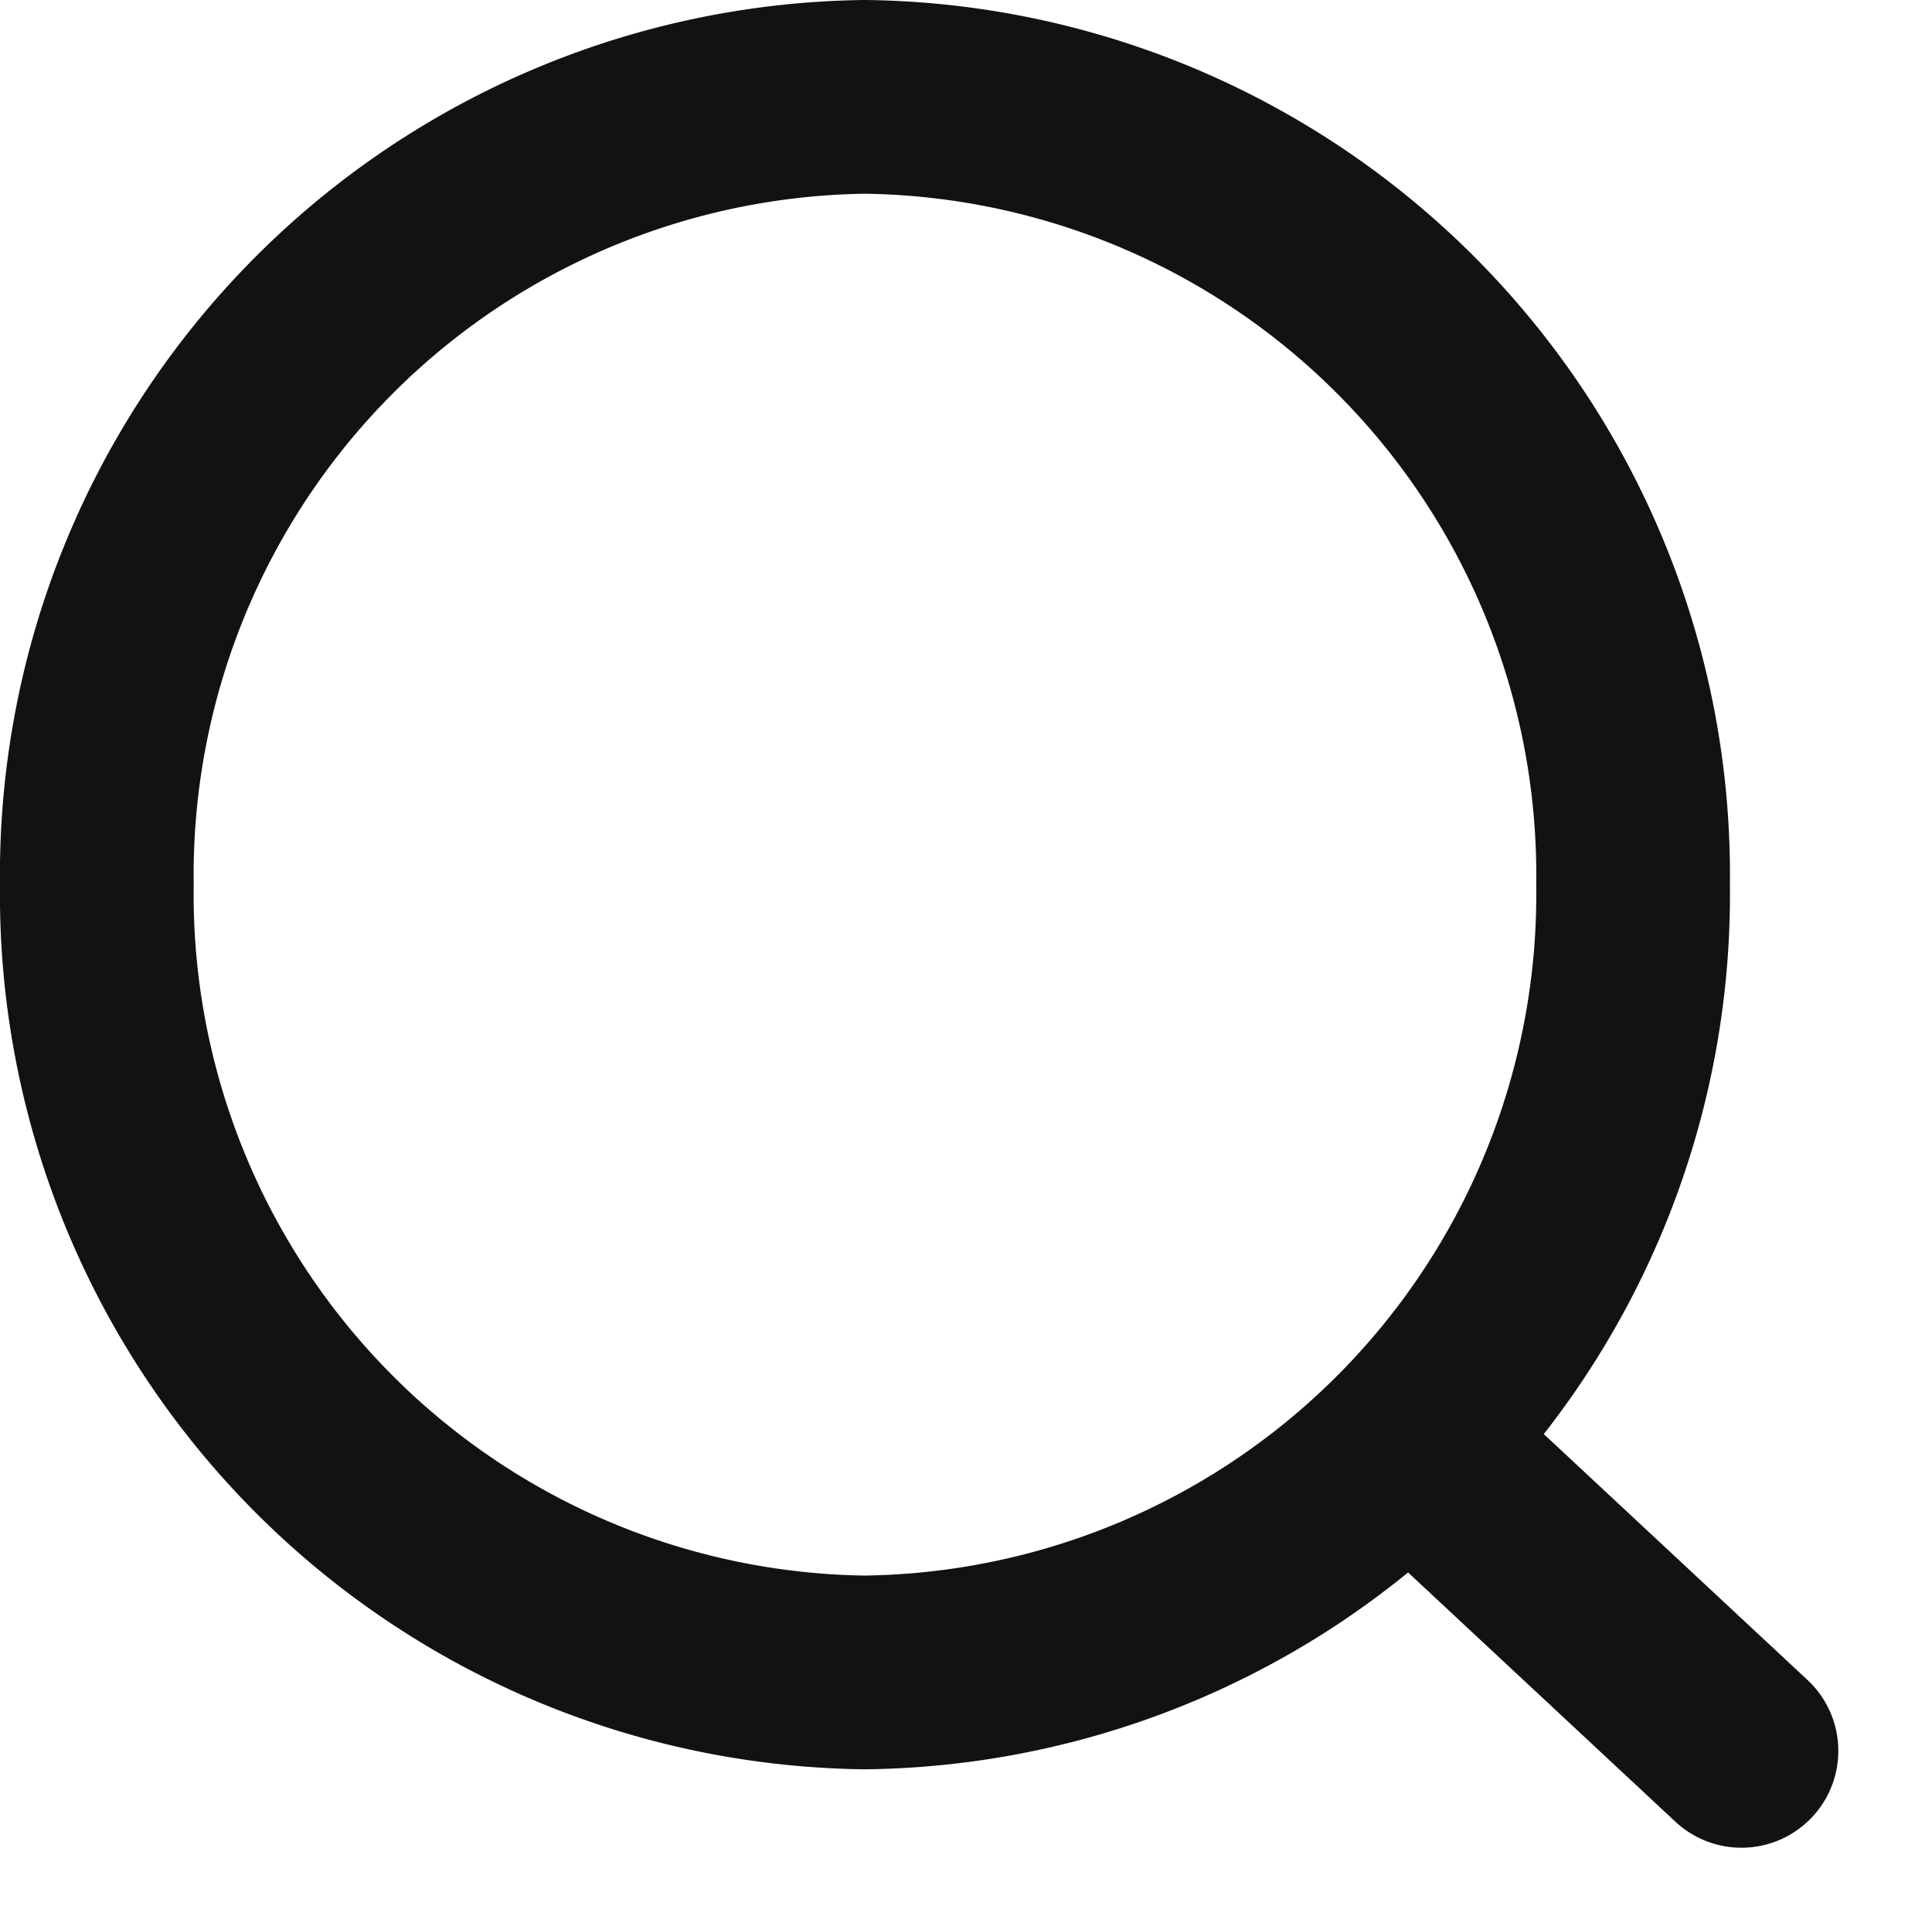<svg xmlns="http://www.w3.org/2000/svg" width="29.924" height="29.516" viewBox="0 0 29.924 29.516">
  <g id="Icon_feather-search" data-name="Icon feather-search" transform="translate(-4.254 -3.742)">
    <path id="Path_15" data-name="Path 15" d="M28.294,16.7a12.049,12.049,0,0,1-11.9,12.2A12.049,12.049,0,0,1,4.5,16.7,12.049,12.049,0,0,1,16.4,4.5,12.049,12.049,0,0,1,28.294,16.7Z" transform="translate(1.254 0.742)" fill="none" stroke="#121212" stroke-linecap="round" stroke-linejoin="round" stroke-width="3"/>
    <path id="Path_16" data-name="Path 16" d="M4.866,3.157,0,0" transform="matrix(0.985, 0.174, -0.174, 0.985, 26.983, 26.9)" fill="none" stroke="#121212" stroke-linecap="round" stroke-linejoin="round" stroke-width="3"/>
  </g>
</svg>
